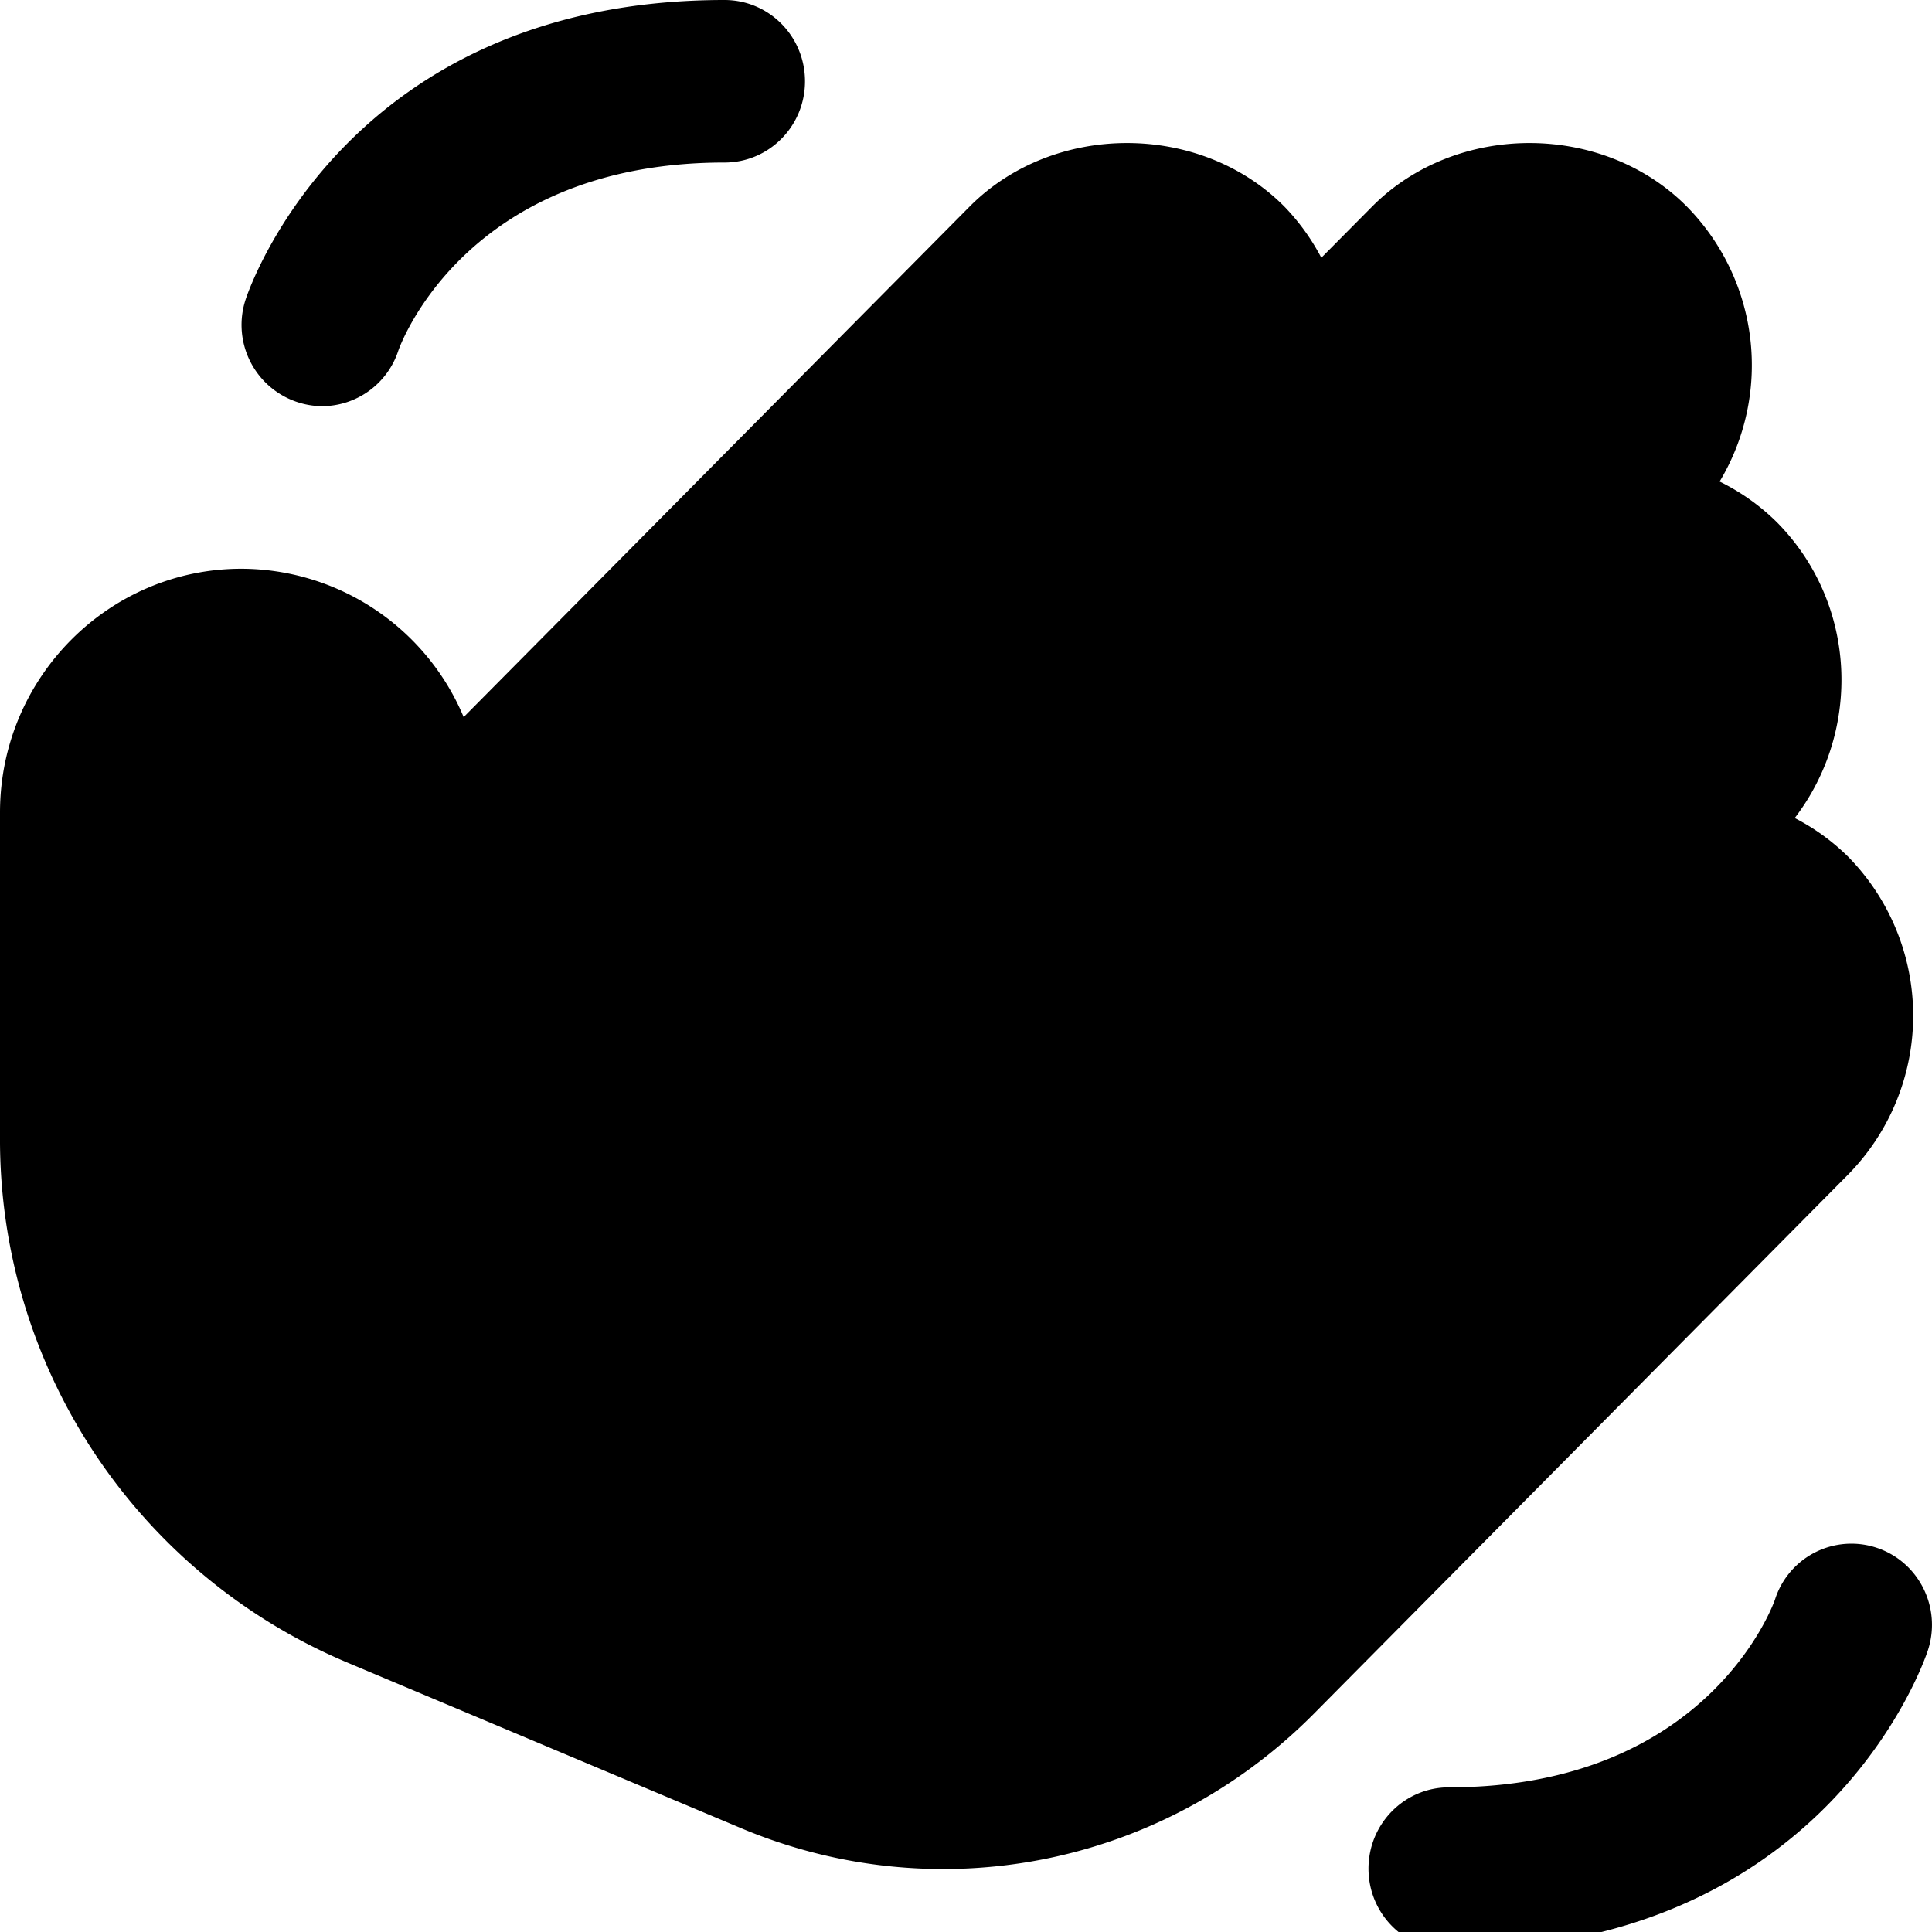 <svg
  width="100%"
  height="100%"
  viewBox="0 0 24 24"
  fill="none"
  xmlns="http://www.w3.org/2000/svg"
>
  <path
    fillRule="evenodd"
    clipRule="evenodd"
    d="M4 5.046a1.01 1.01 0 01-.948-1.328C3.102 3.566 4.333 0 9 0c.553 0 1 .451 1 1.01 0 .557-.447 1.009-1 1.009-3.242 0-4.044 2.314-4.052 2.337a1 1 0 01-.948.69zm18.051 14.82a.996.996 0 011.265-.638c.524.176.807.747.632 1.276-.05.152-1.281 3.718-5.948 3.718-.553 0-1-.45-1-1.009 0-.558.447-1.01 1-1.01 3.242 0 4.044-2.313 4.051-2.337zm.906-9.225a2.703 2.703 0 00-.662-.479c.838-1.095.772-2.671-.222-3.675a2.705 2.705 0 00-.711-.505 2.81 2.81 0 00-.405-3.414c-1.045-1.055-2.869-1.055-3.914 0l-.629.634a2.733 2.733 0 00-.457-.634c-1.045-1.055-2.869-1.055-3.914 0L5.76 8.908A3.004 3.004 0 003 7.065c-1.654 0-3 1.358-3 3.028v4.037a7.046 7.046 0 004.308 6.52l4.89 2.057c.817.345 1.672.511 2.519.511 1.695 0 3.357-.67 4.609-1.934l6.632-6.693a2.816 2.816 0 00-.001-3.95zm-8.046 9.216l6.632-6.693a.782.782 0 000-1.096.764.764 0 00-1.086 0l-2.75 2.775a.992.992 0 01-1.414 0 1.015 1.015 0 010-1.427l4.366-4.406a.776.776 0 000-1.096.783.783 0 00-1.086 0l-3.866 3.901a.992.992 0 01-1.414 0 1.015 1.015 0 010-1.427l5.25-5.298a.782.782 0 000-1.096.765.765 0 00-1.086 0l-5.75 5.803a.993.993 0 01-1.414 0 1.015 1.015 0 010-1.427l3.25-3.28a.782.782 0 000-1.096.765.765 0 00-1.086 0l-7.749 7.82a.991.991 0 01-.326.22.983.983 0 01-.764 0 1 1 0 01-.541-.547A1.008 1.008 0 014 11.102v-1.01c0-.557-.448-1.009-1-1.009s-1 .452-1 1.01v4.037a5.037 5.037 0 003.077 4.658l4.89 2.057a4.488 4.488 0 004.944-.988z"
    fill="currentColor"
  />
</svg>
